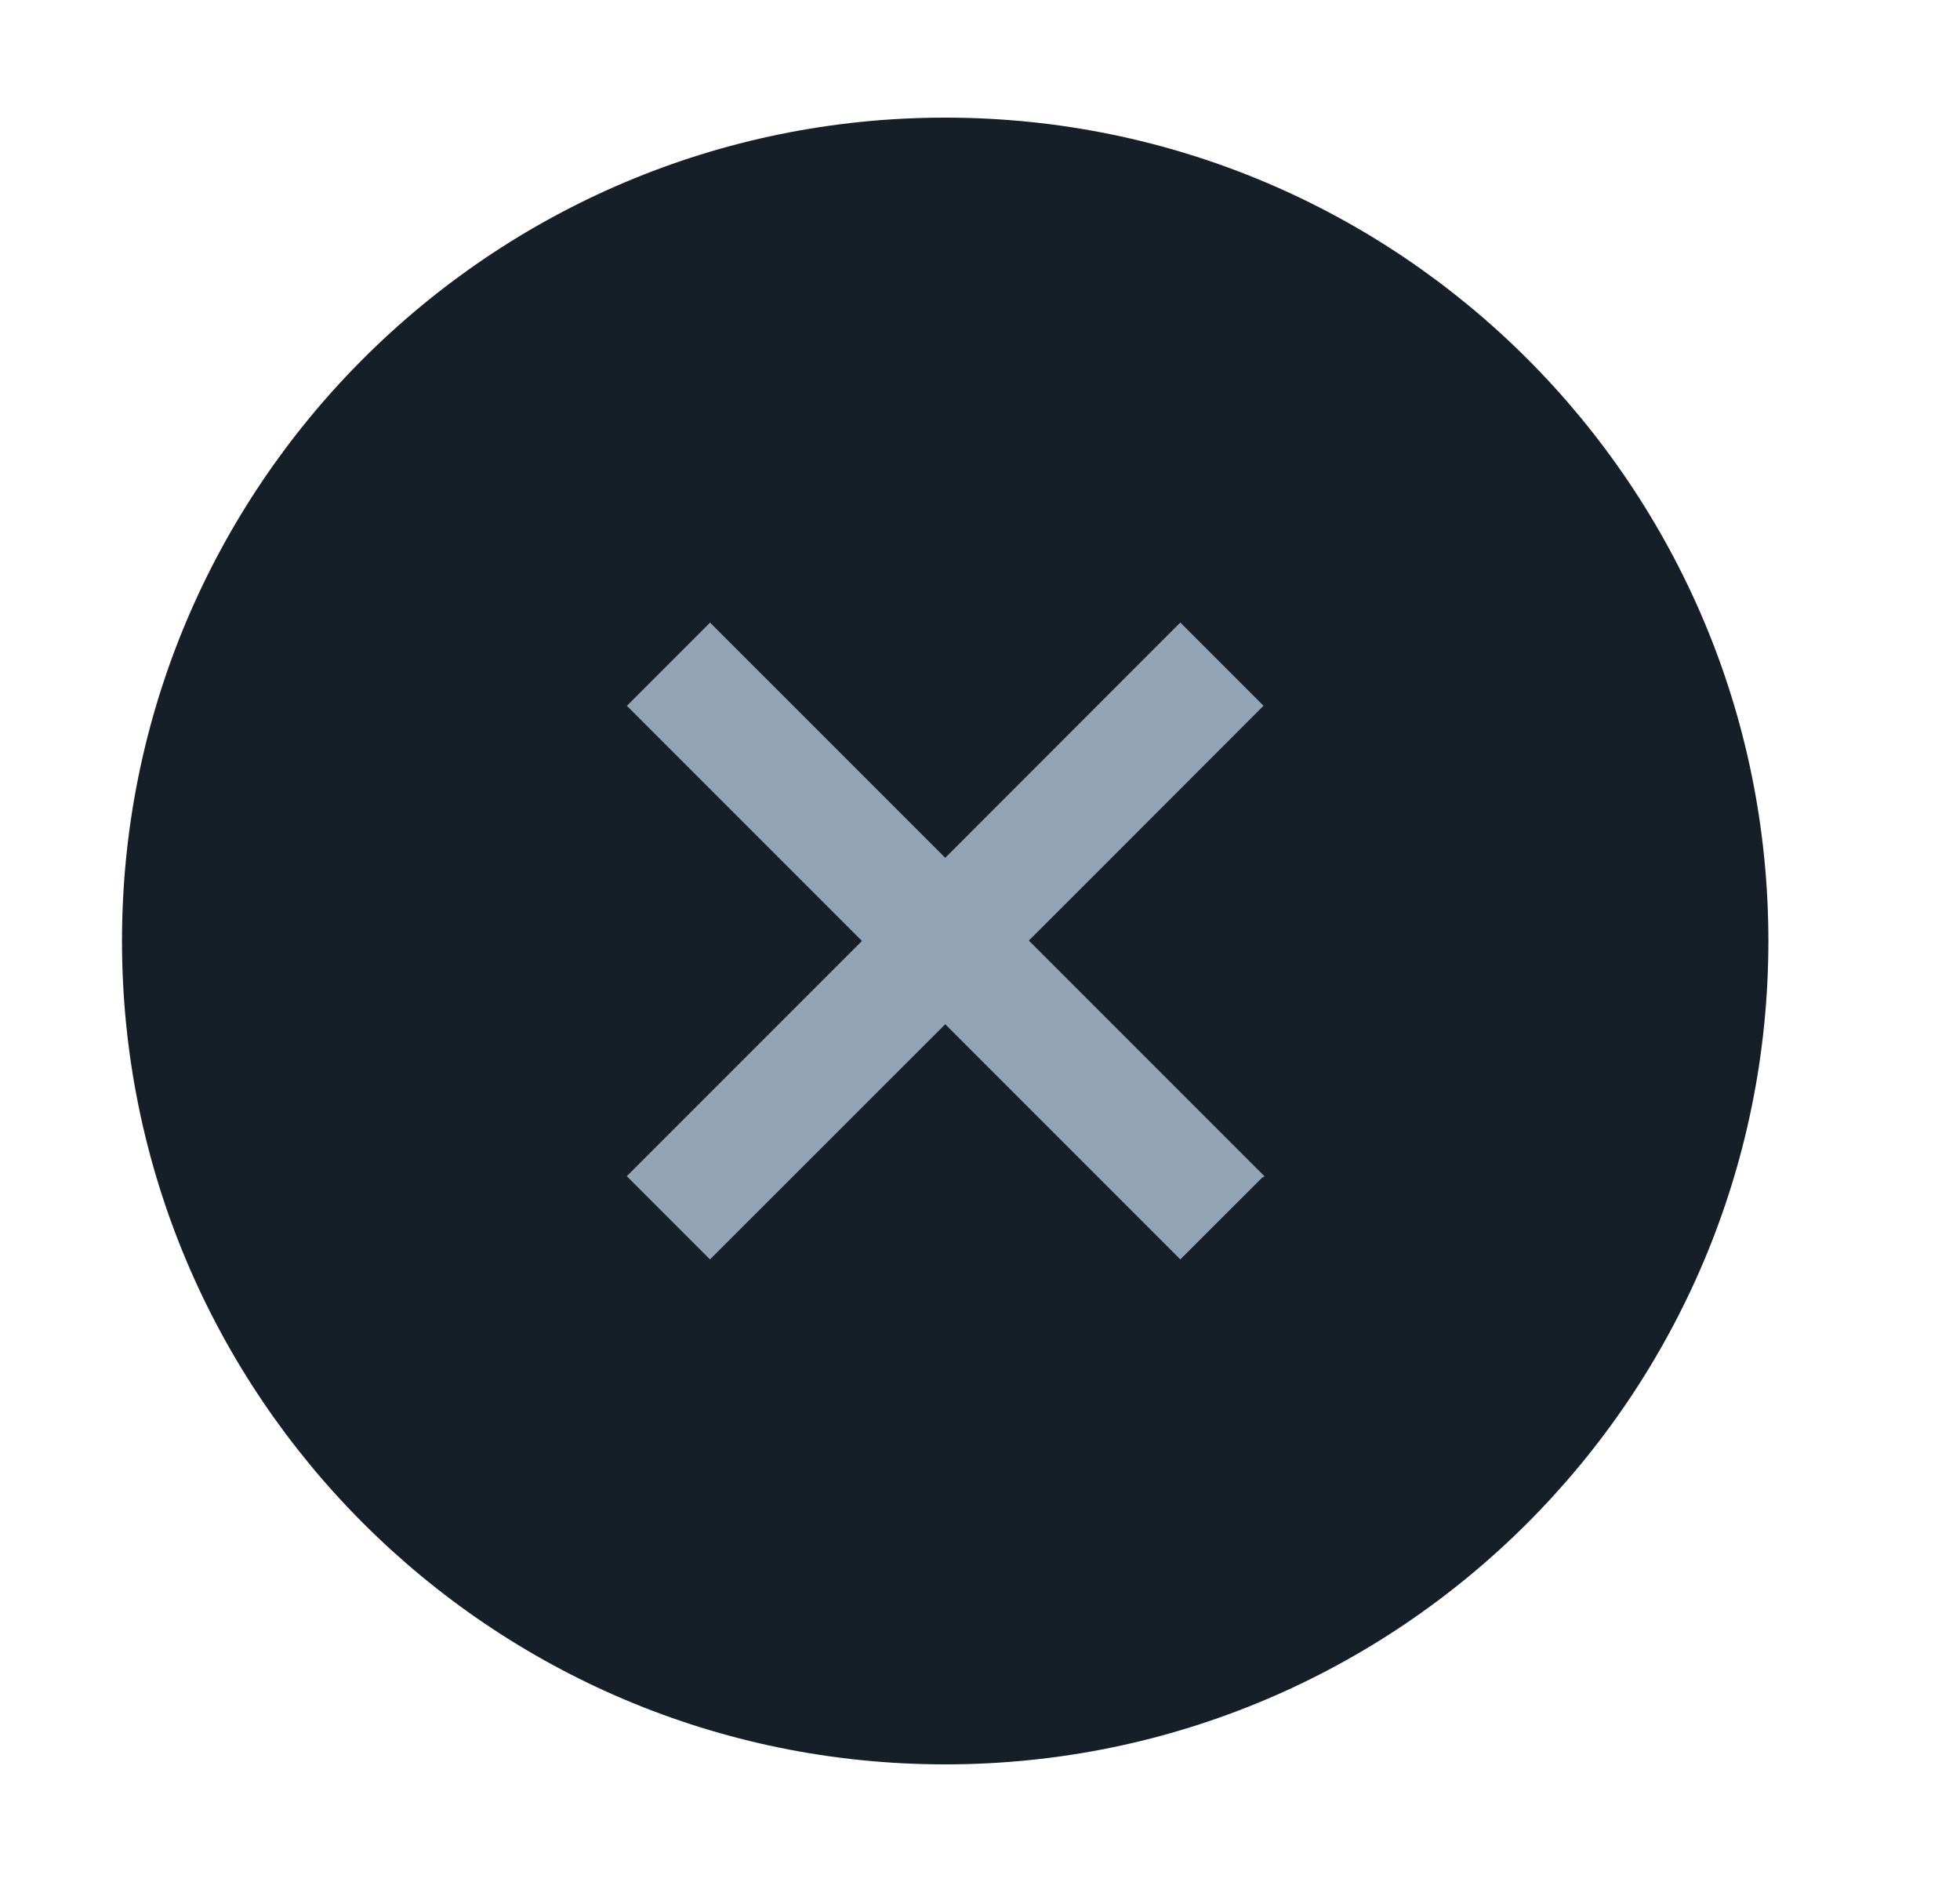<svg width="25" height="24" viewBox="0 0 25 24" fill="none" xmlns="http://www.w3.org/2000/svg">
<path fill-rule="evenodd" clip-rule="evenodd" d="M12.056 1.5C17.855 1.5 22.556 6.202 22.556 12C22.556 17.798 17.855 22.5 12.056 22.5C6.258 22.5 1.556 17.798 1.556 12C1.556 6.202 6.258 1.5 12.056 1.5Z" fill="#161E27"/>
<path d="M16.114 14.997L16.111 14.998L16.109 14.996L16.108 14.997L15.055 16.049L12.061 13.055L13.116 11.999L16.114 14.997ZM16.114 14.997L16.115 14.999M16.114 14.997L16.112 14.998L16.113 14.999H16.115M16.114 15.003L16.113 15.002L16.111 15.001L16.109 15.003L16.111 15.005L16.114 15.003ZM16.114 15.003L16.115 15.001M16.114 15.003L16.112 15.001H16.115M16.115 15.001V14.999M16.115 15.001L16.113 15L16.115 14.999M12.051 13.055V13.056L9.056 16.049L8.006 14.999L11 12.005L12.051 13.055ZM16.105 9L14.172 10.935L12.056 13.05L11.006 12L12.062 10.945L15.055 7.95L16.105 9ZM12.05 10.944L11 11.994L8.007 9.001L9.057 7.951L12.05 10.944Z" fill="#93A4B7" stroke="#93A4B7" stroke-width="0.016"/>
</svg>
